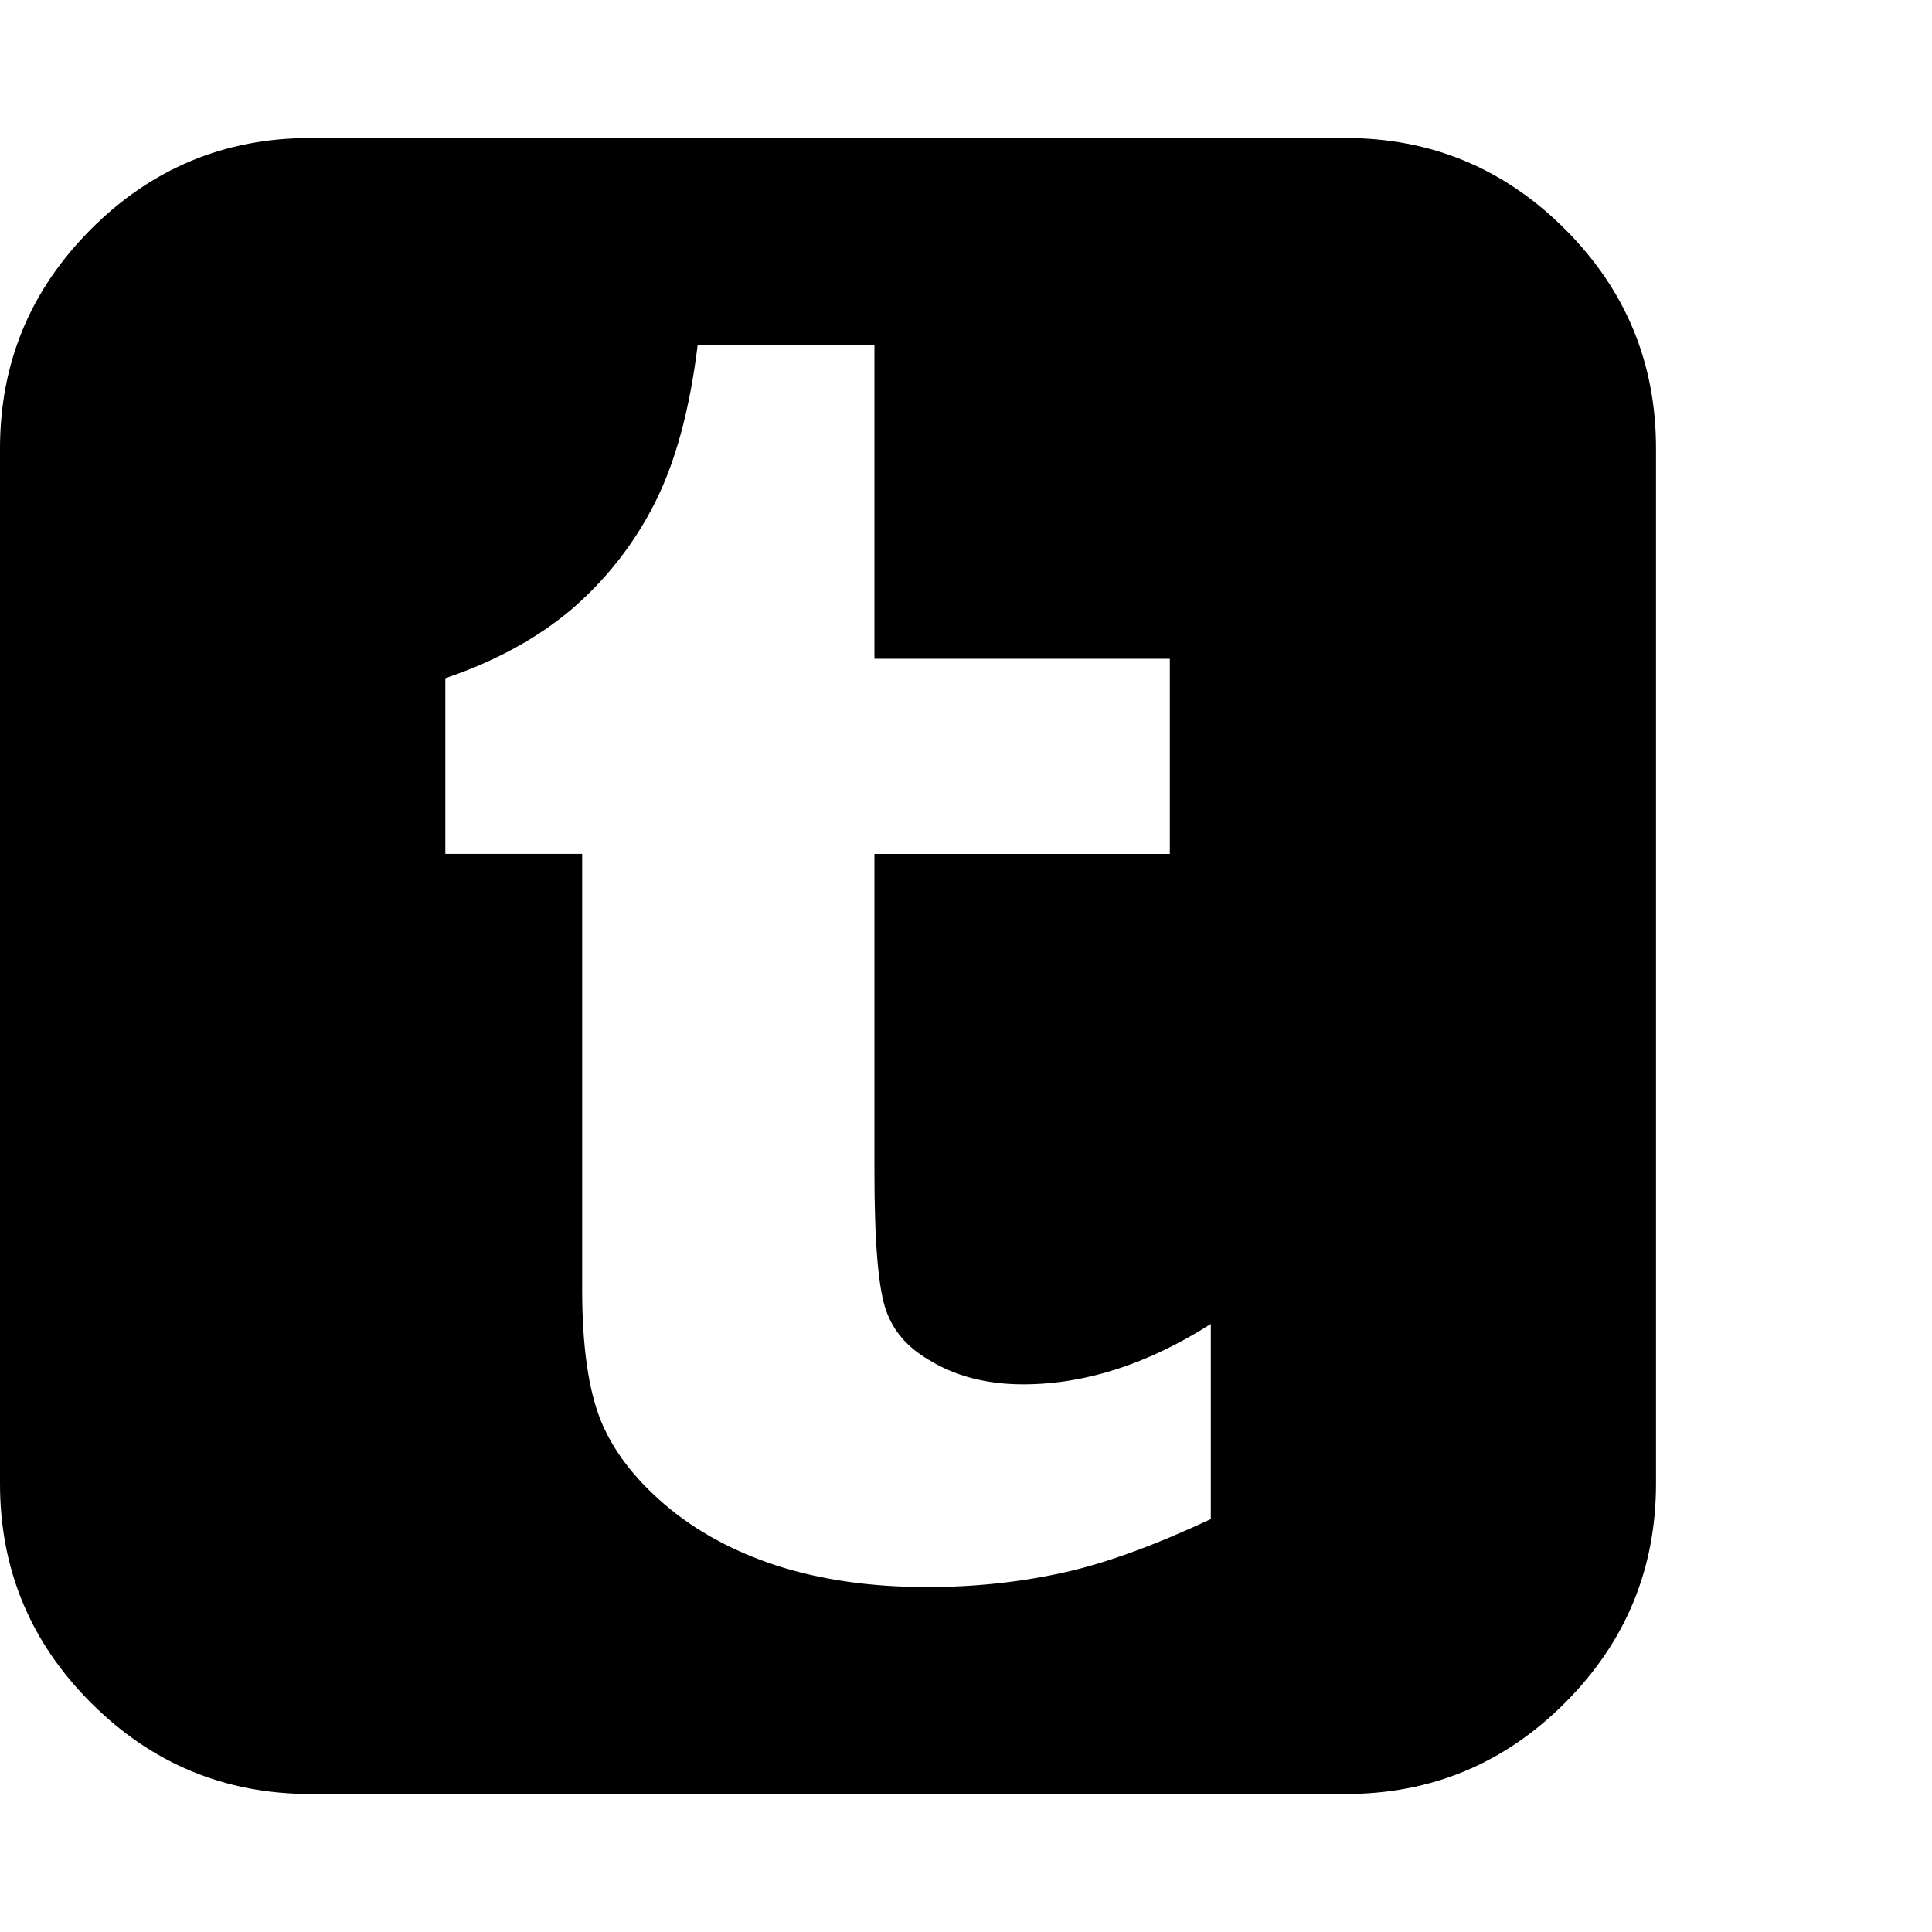 <?xml version="1.0" encoding="utf-8"?>
<!-- Generated by IcoMoon.io -->
<!DOCTYPE svg PUBLIC "-//W3C//DTD SVG 1.1//EN" "http://www.w3.org/Graphics/SVG/1.1/DTD/svg11.dtd">
<svg version="1.1" xmlns="http://www.w3.org/2000/svg" xmlns:xlink="http://www.w3.org/1999/xlink" width="28" height="28" viewBox="0 0 28 28">
<g id="icomoon-ignore">
</g>
<path d="M0 21.5v-15q0-1.859 1.32-3.18t3.18-1.32h15q1.859 0 3.18 1.32t1.32 3.18v15q0 1.859-1.32 3.18t-3.18 1.32h-15q-1.859 0-3.18-1.32t-1.32-3.18zM6.453 12.375h1.984v6.312q0 1.219 0.266 1.891 0.266 0.656 0.922 1.219 0.672 0.578 1.625 0.891 0.969 0.313 2.188 0.313 1.047 0 2.016-0.219 0.891-0.203 2.094-0.766v-2.828q-1.375 0.875-2.719 0.875-0.797 0-1.375-0.359-0.453-0.266-0.609-0.703-0.172-0.469-0.172-2.016v-4.609h4.281v-2.828h-4.281v-4.547h-2.562q-0.172 1.406-0.625 2.297t-1.219 1.547q-0.75 0.625-1.813 0.984v2.547z" fill="#000000"></path>
</svg>
